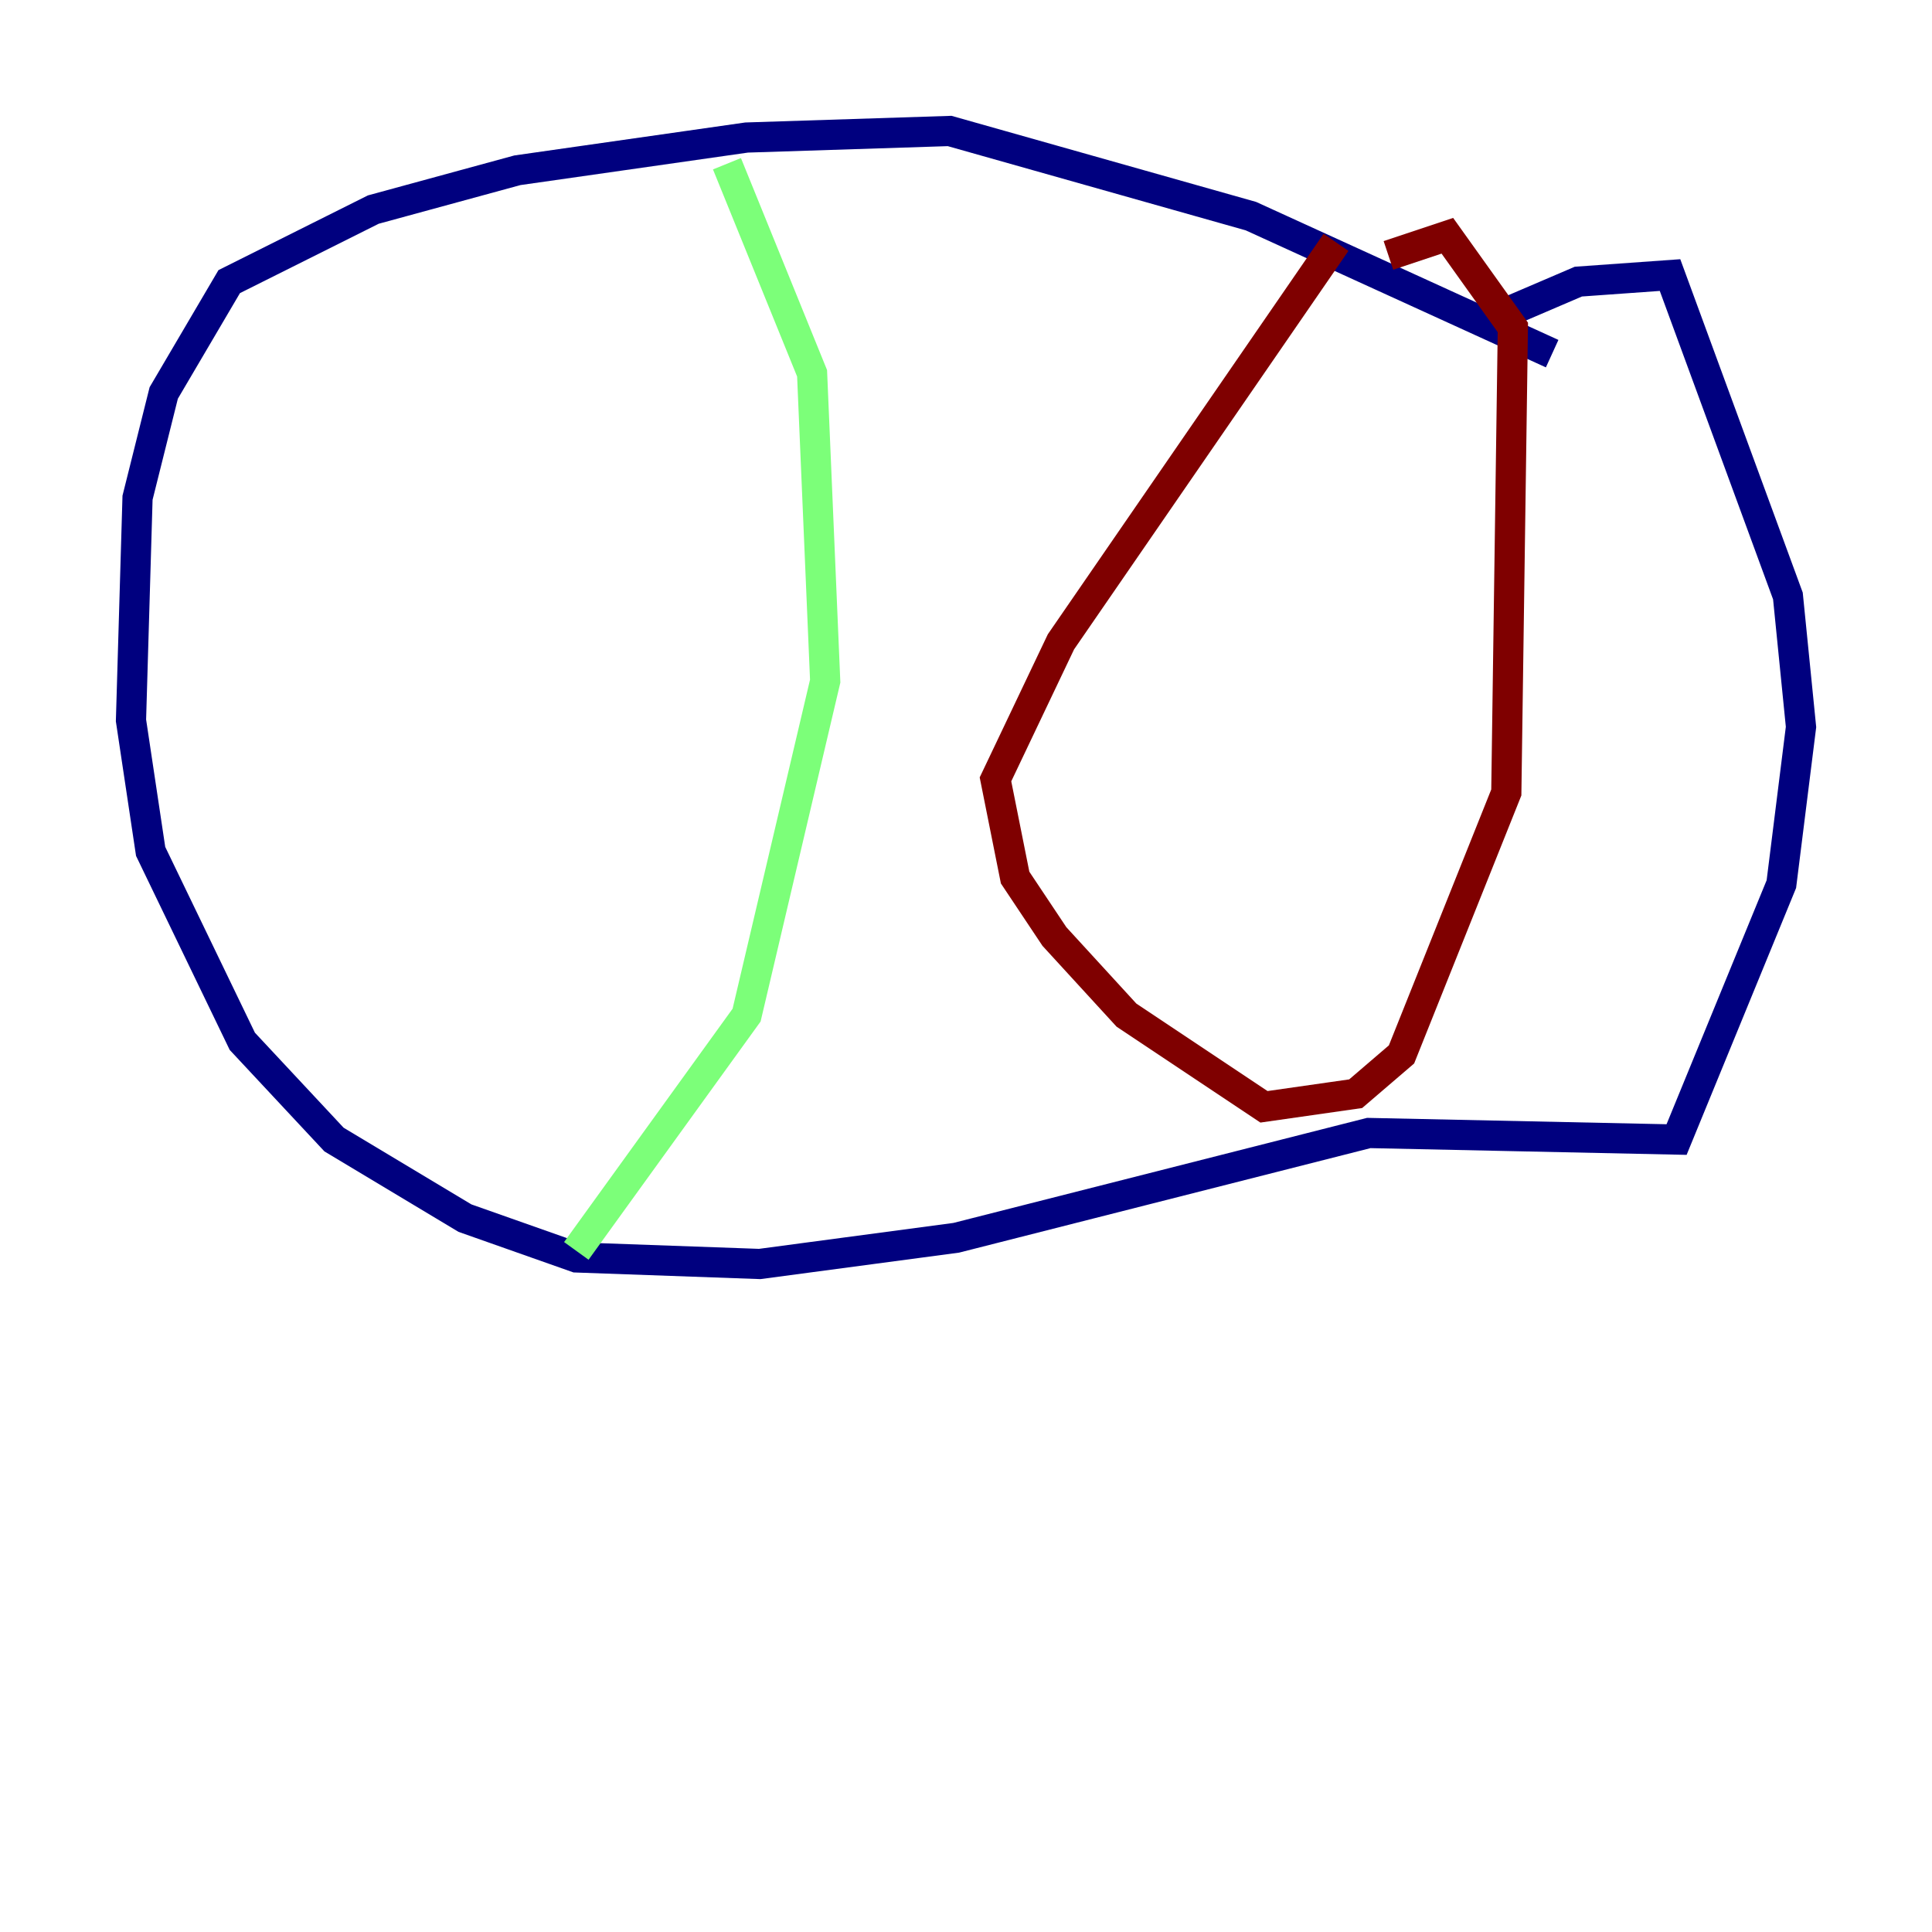 <?xml version="1.0" encoding="utf-8" ?>
<svg baseProfile="tiny" height="128" version="1.2" viewBox="0,0,128,128" width="128" xmlns="http://www.w3.org/2000/svg" xmlns:ev="http://www.w3.org/2001/xml-events" xmlns:xlink="http://www.w3.org/1999/xlink"><defs /><polyline fill="none" points="102.834,23.43 82.875,14.319 62.915,8.678 49.464,9.112 34.278,11.281 24.732,13.885 15.186,18.658 10.848,26.034 9.112,32.976 8.678,47.729 9.98,56.407 16.054,68.99 22.129,75.498 30.807,80.705 38.183,83.308 50.332,83.742 63.349,82.007 90.685,75.064 111.078,75.498 118.02,58.576 119.322,48.163 118.454,39.485 110.644,18.224 104.57,18.658 98.495,21.261" stroke="#00007f" stroke-width="2" /><polyline fill="none" points="38.183,82.875 49.464,67.254 54.671,45.125 53.803,24.732 48.163,10.848" stroke="#7cff79" stroke-width="2" /><polyline fill="none" points="88.515,16.054 70.291,42.522 65.953,51.634 67.254,58.142 69.858,62.047 74.63,67.254 83.742,73.329 89.817,72.461 92.854,69.858 99.797,52.502 100.231,21.695 95.891,15.62 91.986,16.922" stroke="#7f0000" stroke-width="2" /></svg>